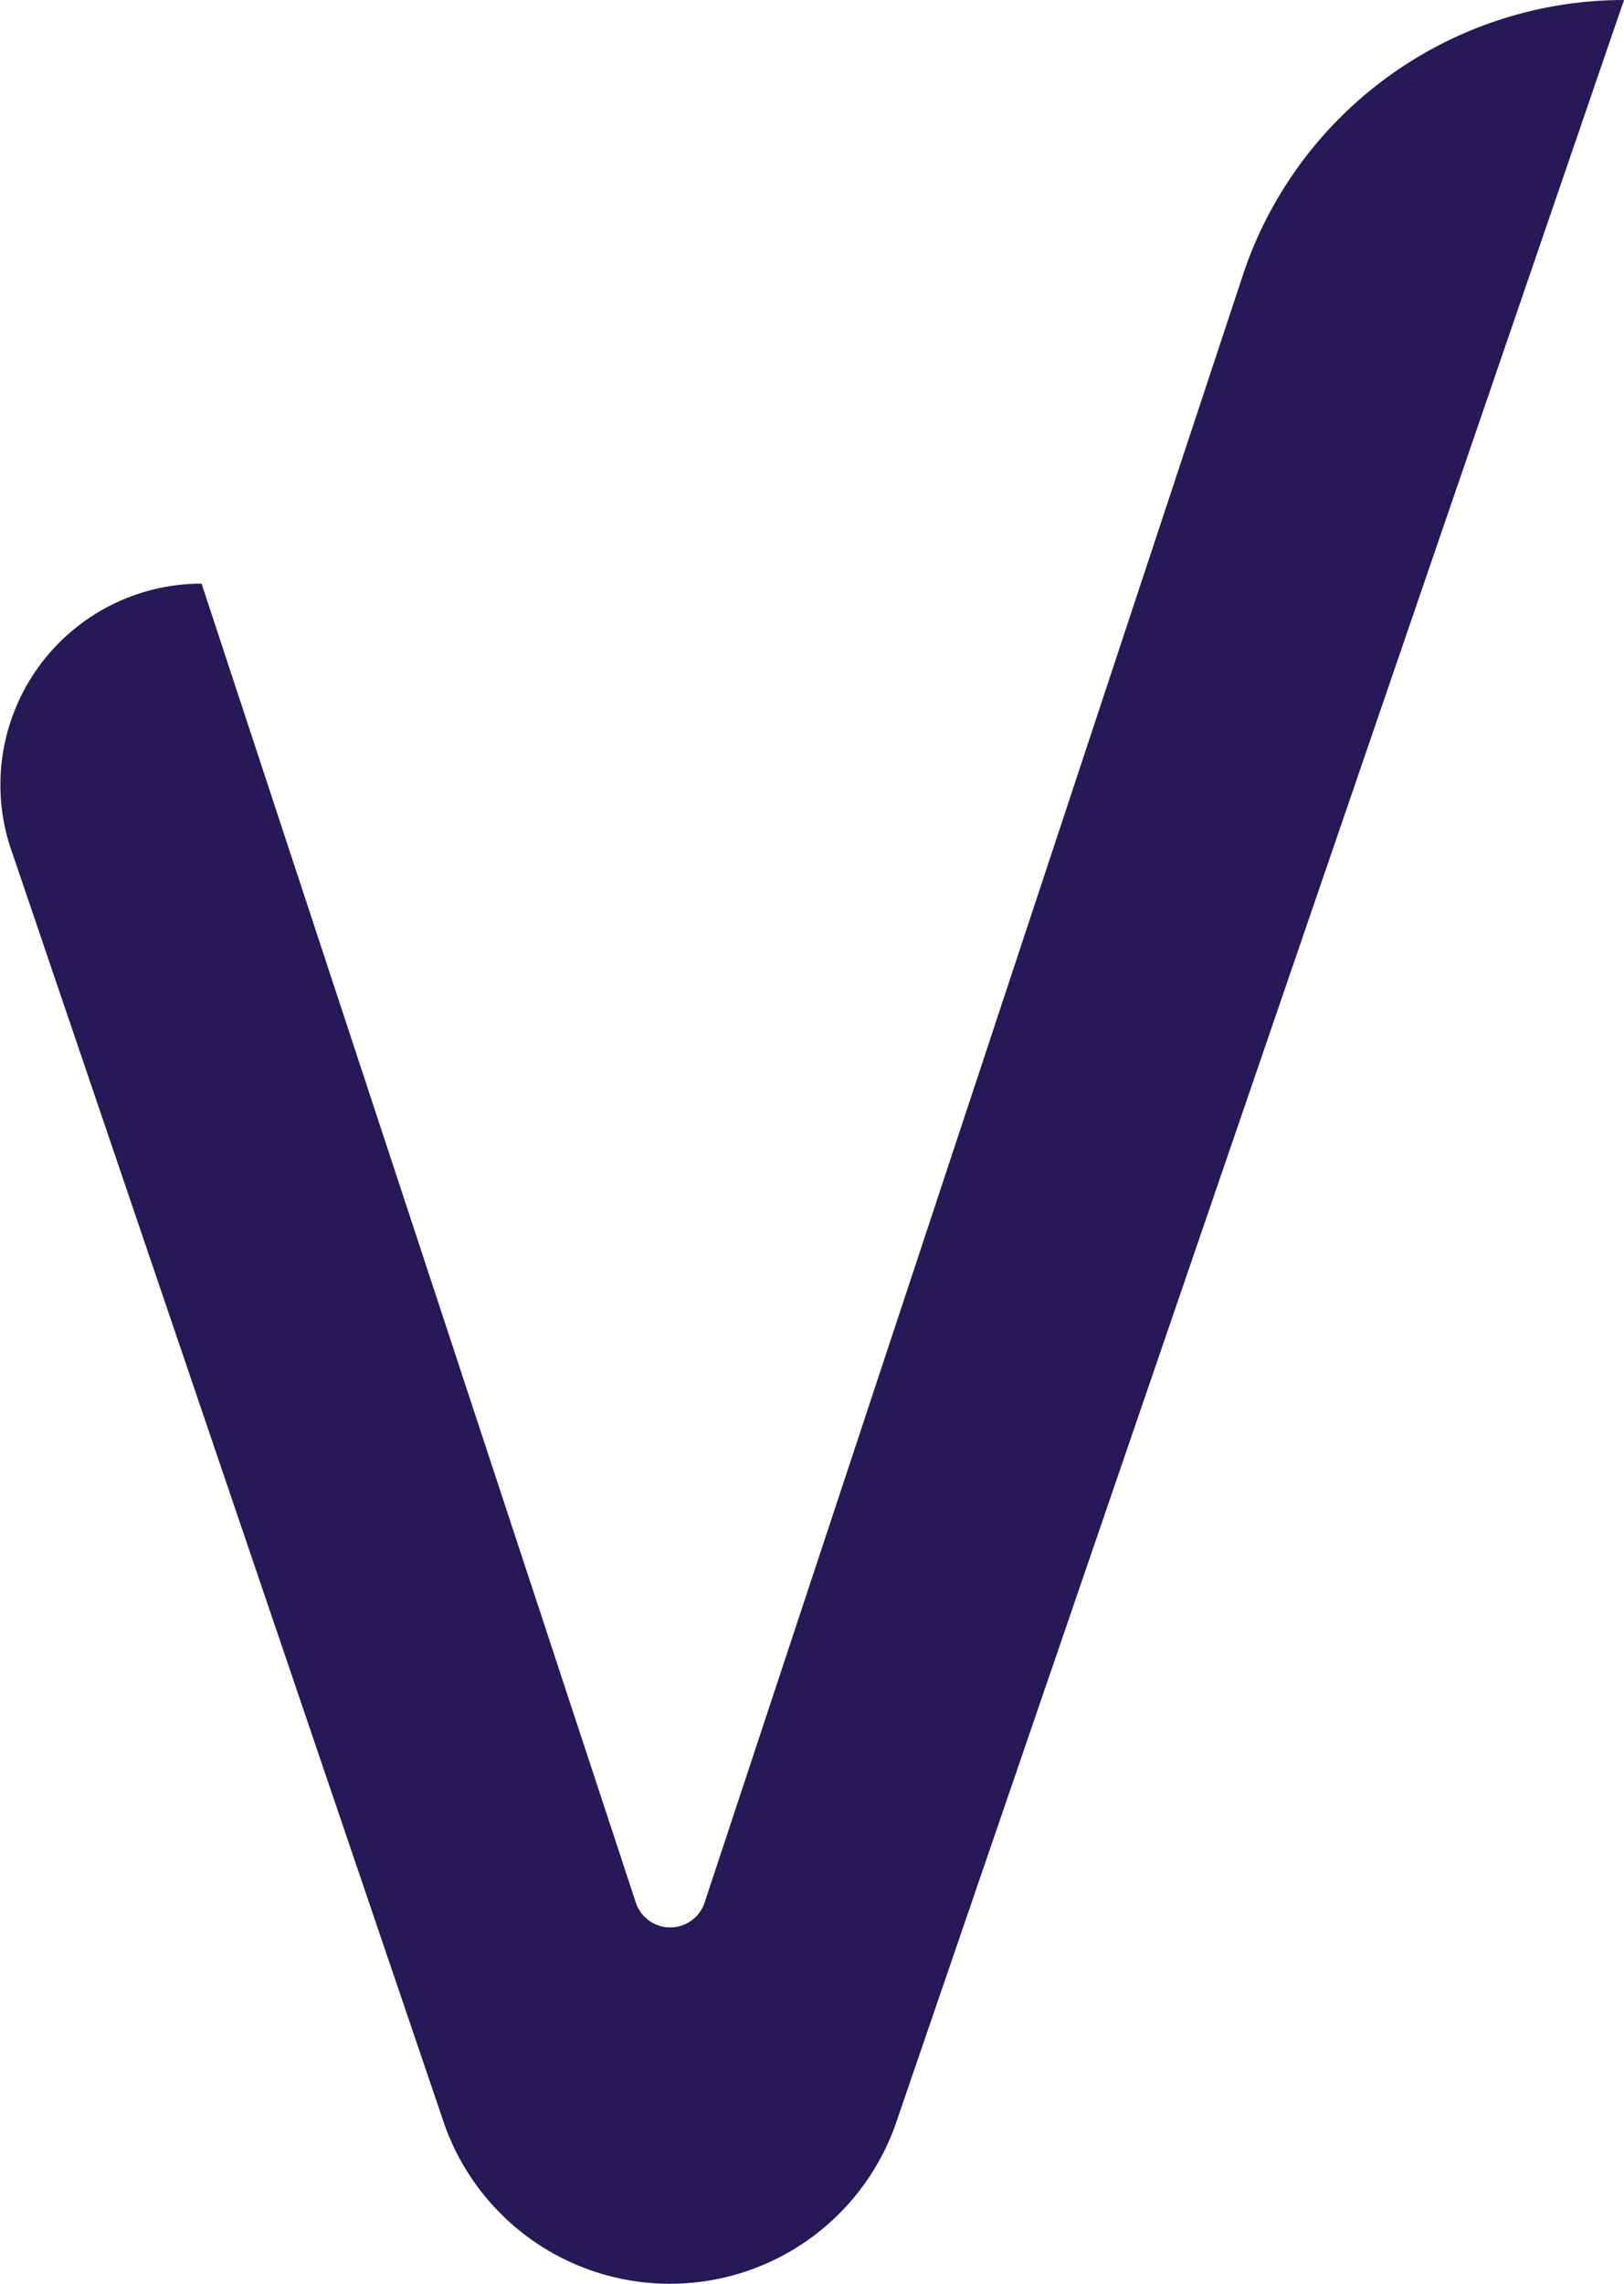 <svg xmlns="http://www.w3.org/2000/svg" viewBox="0 0 358.5 504.1"><defs><style>  .cls-1{fill:#271957;}</style></defs><title>  v_letter</title><g data-name="Layer 2"><g data-name="Layer 1"><path class="cls-1" d="M274.7 59.7 155.5 420a8 8 0 0 1-15.1 0L44.5 128.8h0A44.4 44.4 0 0 0 2.7 188.2L98.2 469.1a52.8 52.8 0 0 0 49.7 34.9h0a52.8 52.8 0 0 0 49.8-35.2L358.5 0h0A88.7 88.7 0 0 0 274.7 59.7Z"/></g></g></svg>